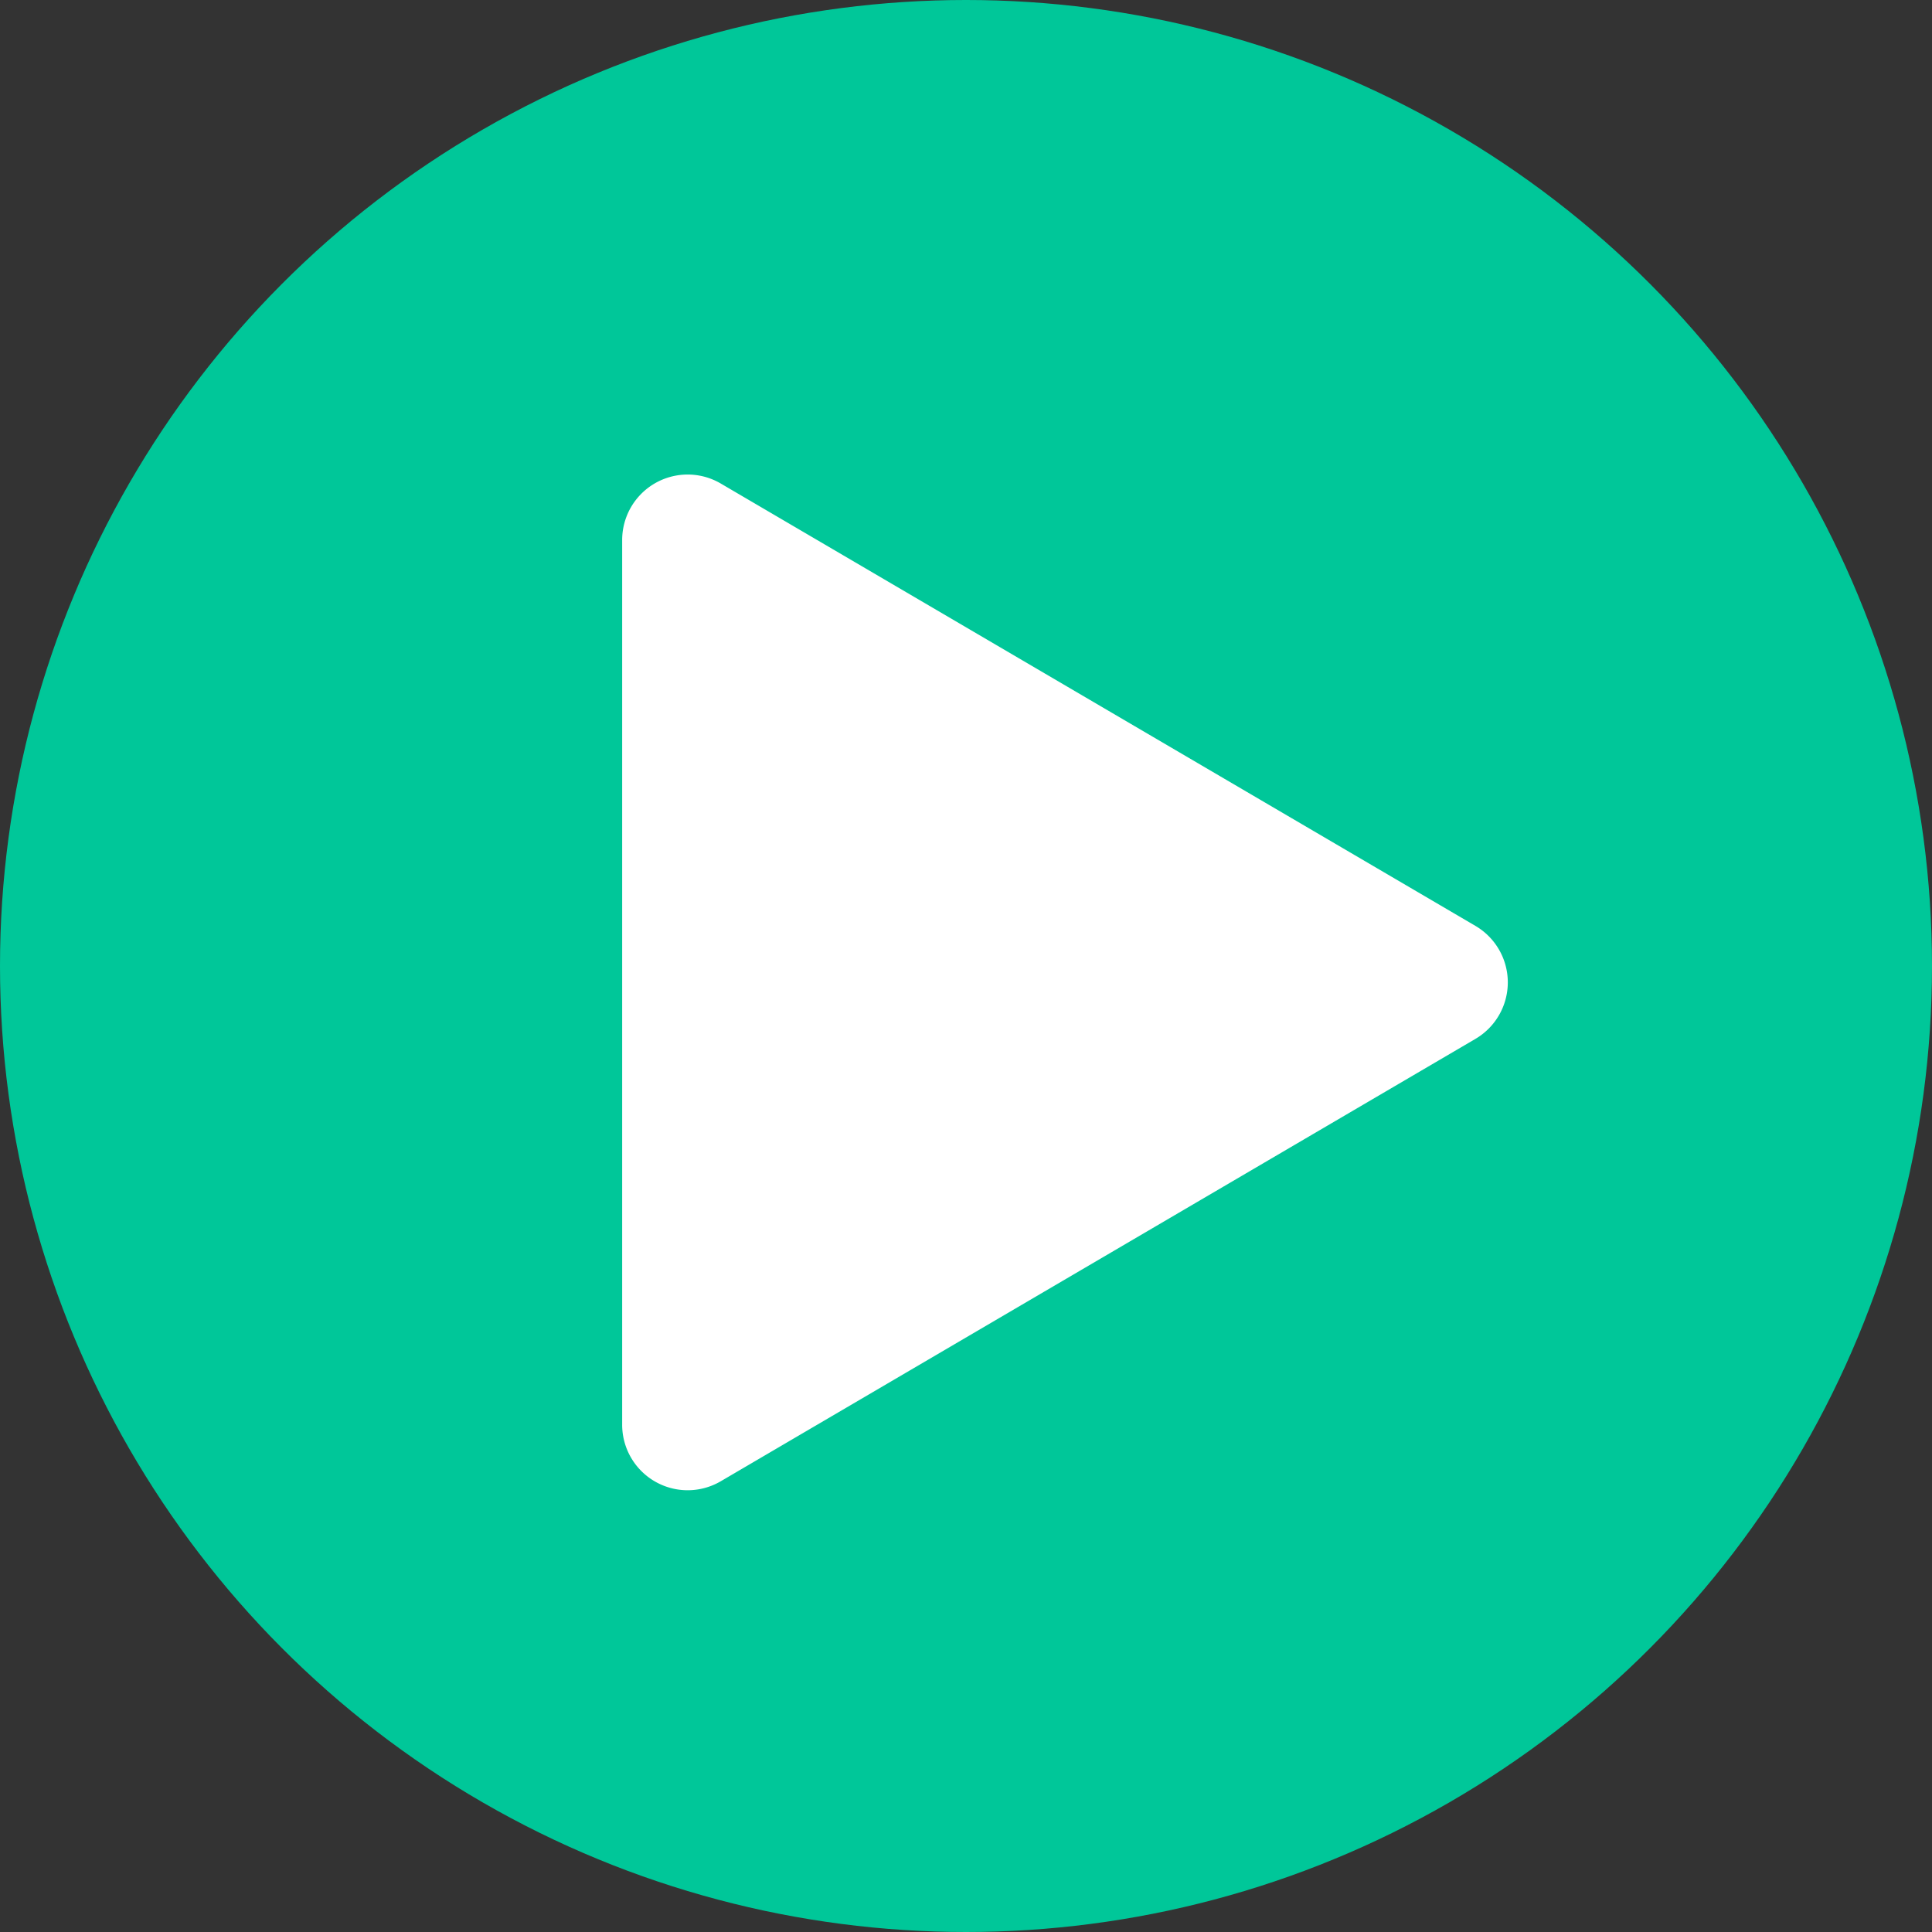 <svg xmlns="http://www.w3.org/2000/svg" width="59" height="59" viewBox="0 0 59 59">
  <rect x="0" y="0" width="59" height="59" fill="#333333" stroke="none"/>
  <g id="그룹_263" data-name="그룹 263" transform="translate(-7697 -14603)">
    <g id="구성_요소_6_3" data-name="구성 요소 6 – 3" transform="translate(7697 14603)">
      <circle id="타원_64" data-name="타원 64" cx="29.5" cy="29.5" r="29.5" fill="#00c799"/>
    </g>
    <path id="다각형_8" data-name="다각형 8" d="M15.275,2.943a2,2,0,0,1,3.451,0L32.235,25.989A2,2,0,0,1,30.509,29H3.491a2,2,0,0,1-1.725-3.011Z" transform="translate(7745 14616) rotate(90)" fill="#fff"/>
  </g>
</svg>
